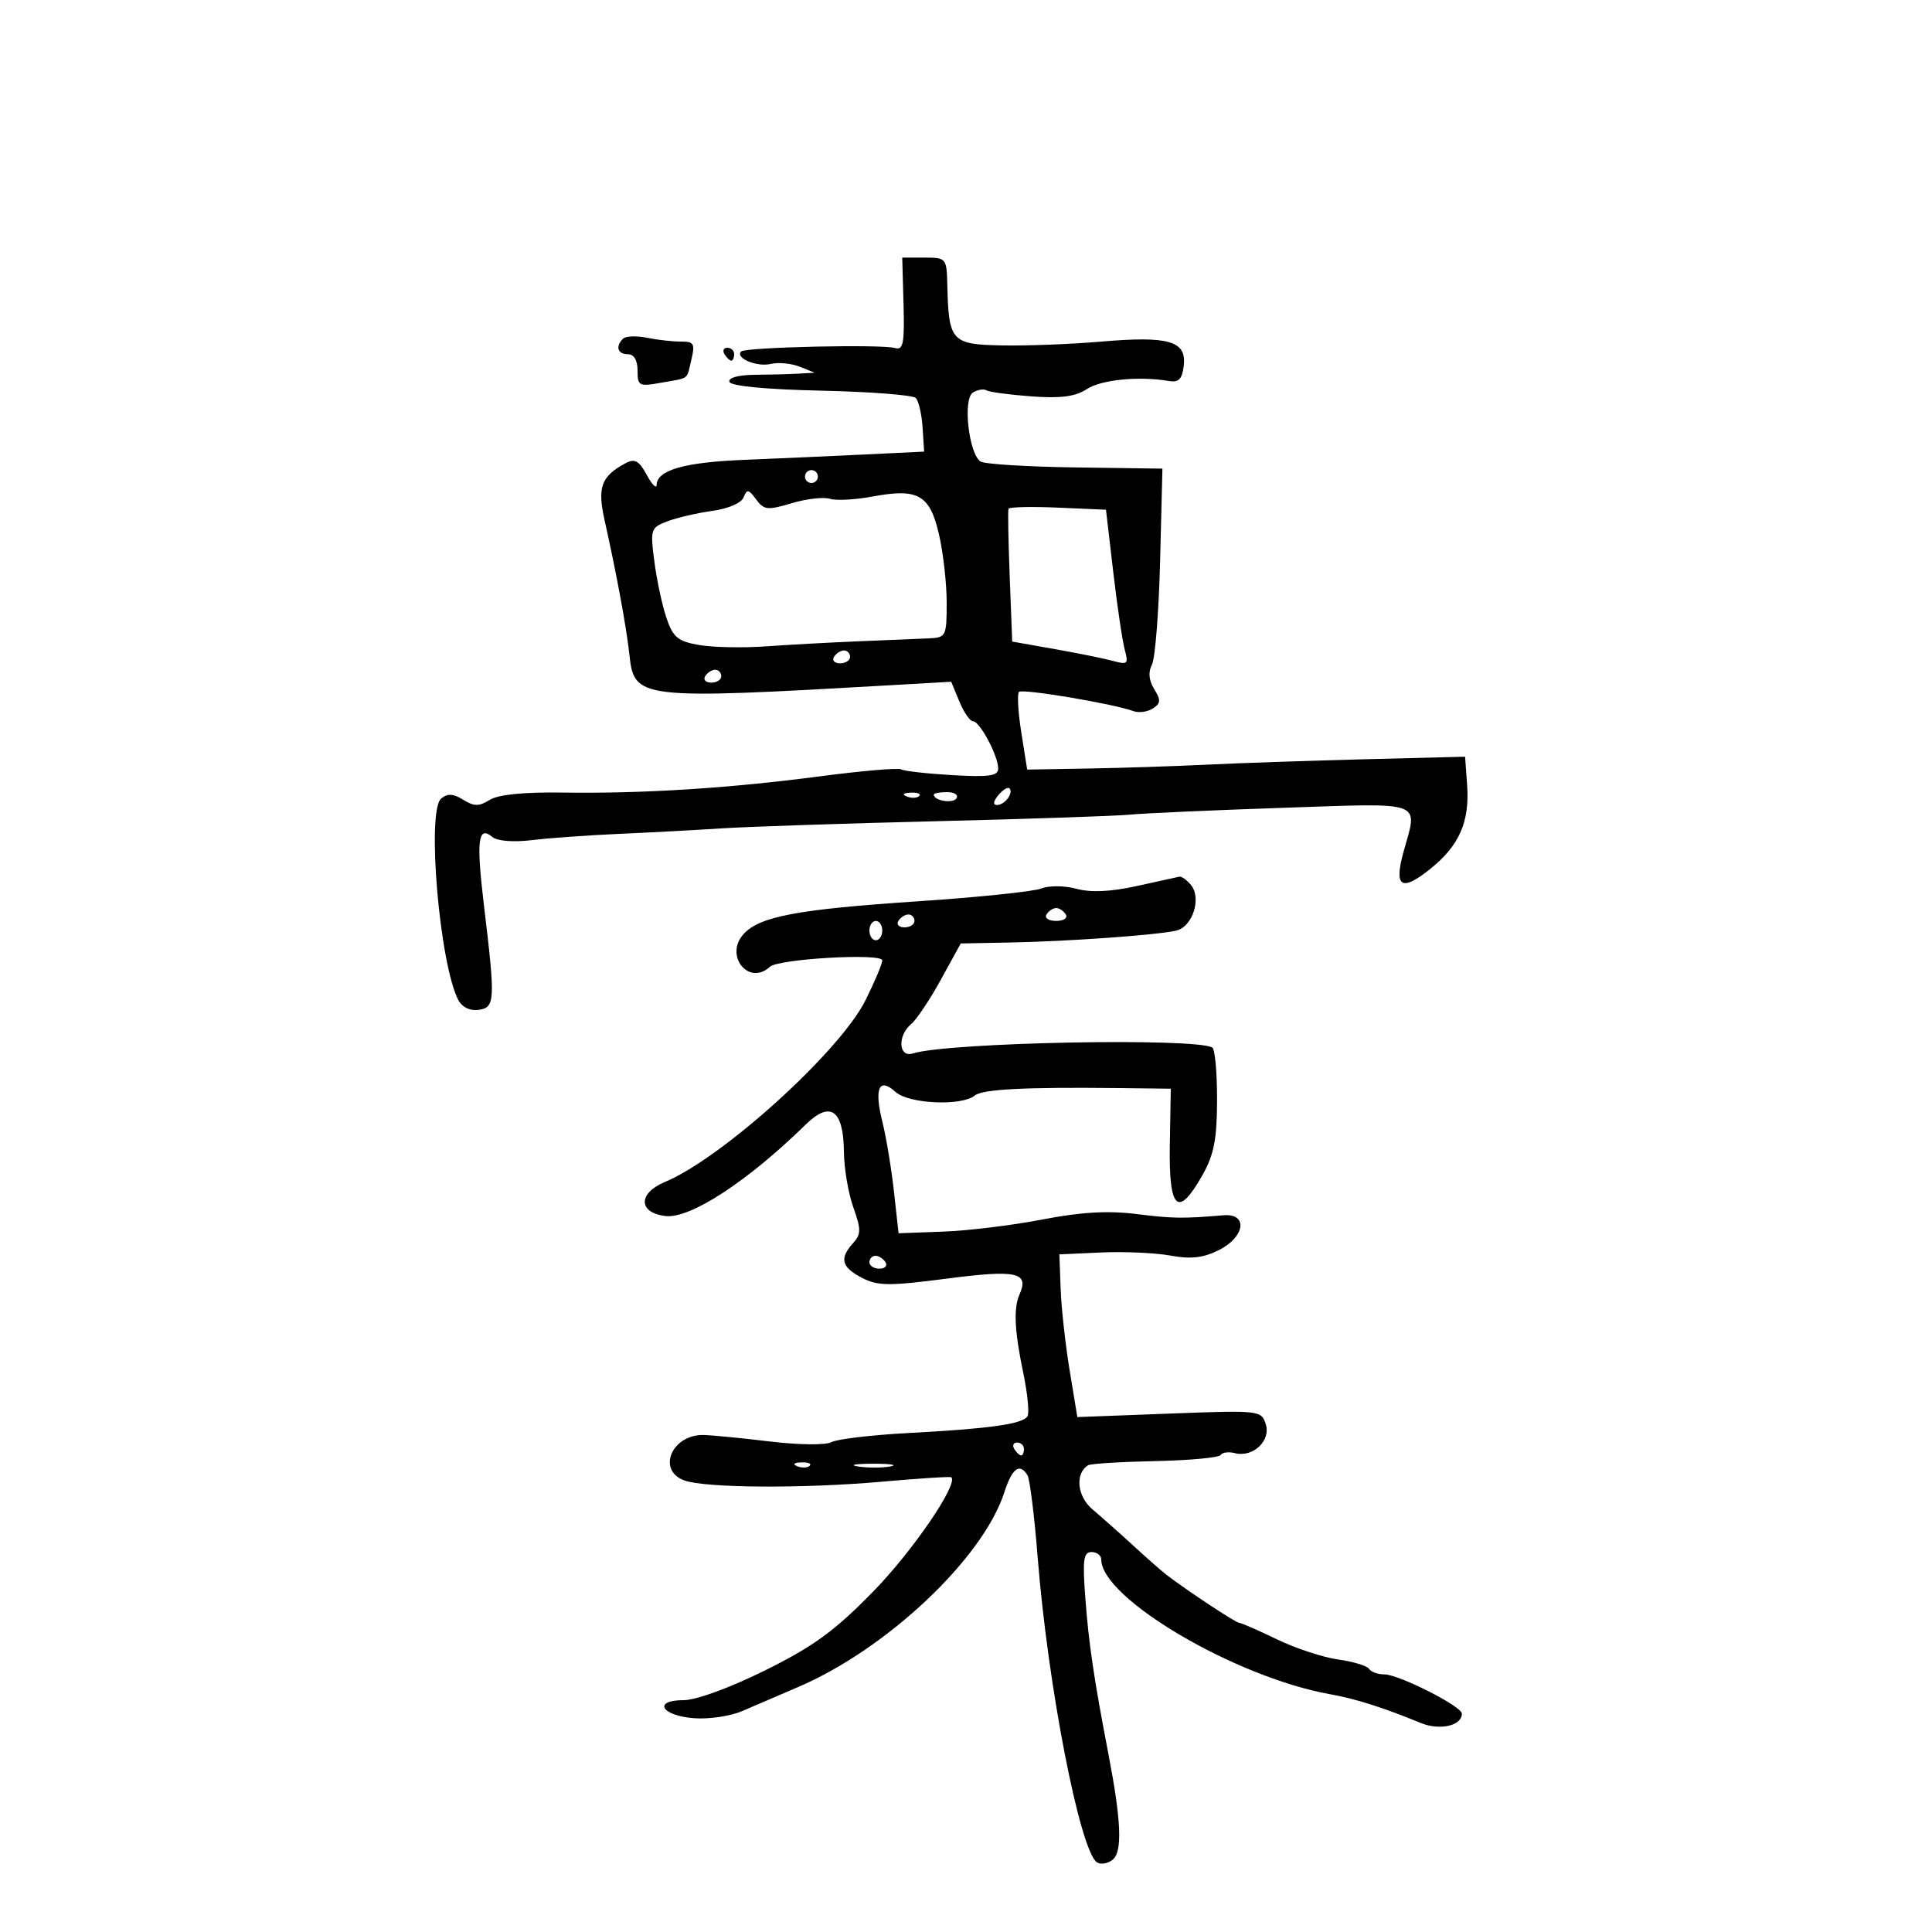 <svg xmlns="http://www.w3.org/2000/svg" width="300" height="300" viewBox="0 0 300 300" version="1.1">
	<path d="M 140.300 47.250 C 140.467 53.289, 140.249 54.424, 139 54.044 C 136.983 53.430, 115.764 53.903, 115.091 54.576 C 114.088 55.579, 117.497 57.021, 119.667 56.512 C 120.859 56.232, 122.884 56.424, 124.167 56.938 L 126.500 57.873 124 58.019 C 122.625 58.099, 119.568 58.180, 117.206 58.199 C 114.641 58.220, 113.053 58.660, 113.264 59.293 C 113.483 59.950, 118.885 60.469, 127.493 60.660 C 135.125 60.830, 141.740 61.340, 142.192 61.792 C 142.645 62.245, 143.124 64.305, 143.258 66.371 L 143.500 70.127 134 70.584 C 128.775 70.835, 120.398 71.209, 115.384 71.414 C 106.261 71.787, 102.035 73.005, 101.960 75.285 C 101.938 75.953, 101.245 75.256, 100.421 73.736 C 99.218 71.519, 98.566 71.162, 97.128 71.931 C 93.369 73.943, 92.735 75.651, 93.867 80.722 C 95.764 89.223, 97.273 97.402, 97.739 101.704 C 98.480 108.548, 99.224 108.635, 138.100 106.410 L 147.700 105.861 148.971 108.930 C 149.670 110.619, 150.626 112, 151.096 112 C 152.145 112, 155 117.367, 155 119.338 C 155 120.492, 153.594 120.694, 147.862 120.362 C 143.937 120.134, 140.376 119.732, 139.950 119.469 C 139.524 119.206, 133.849 119.690, 127.338 120.545 C 113.102 122.414, 99.721 123.258, 87.293 123.069 C 81.336 122.979, 77.364 123.380, 76.043 124.205 C 74.383 125.242, 73.610 125.238, 71.922 124.183 C 70.384 123.223, 69.495 123.174, 68.504 123.997 C 66.214 125.897, 68.254 149.768, 71.180 155.311 C 71.758 156.407, 72.996 156.999, 74.318 156.811 C 76.877 156.446, 76.931 155.417, 75.157 140.675 C 73.930 130.481, 74.220 128.108, 76.466 129.972 C 77.229 130.605, 79.744 130.801, 82.627 130.452 C 85.307 130.127, 91.325 129.694, 96 129.490 C 100.675 129.285, 107.875 128.899, 112 128.632 C 116.125 128.365, 131.200 127.862, 145.500 127.515 C 159.800 127.167, 173.300 126.707, 175.500 126.493 C 177.700 126.279, 188.387 125.803, 199.250 125.436 C 221.445 124.685, 220.177 124.222, 217.944 132.263 C 216.430 137.715, 217.571 138.508, 221.946 135.043 C 226.575 131.377, 228.228 127.670, 227.814 121.888 L 227.500 117.500 212 117.895 C 203.475 118.113, 192.450 118.489, 187.500 118.732 C 182.550 118.975, 174.225 119.247, 169 119.337 L 159.500 119.500 158.588 113.746 C 158.086 110.581, 157.925 107.742, 158.230 107.437 C 158.764 106.903, 172.922 109.282, 176 110.423 C 176.825 110.729, 178.175 110.547, 179 110.020 C 180.247 109.223, 180.285 108.714, 179.227 107.007 C 178.392 105.661, 178.269 104.359, 178.867 103.227 C 179.370 102.277, 179.942 95.036, 180.140 87.135 L 180.500 72.769 166.972 72.581 C 159.532 72.477, 152.920 72.069, 152.280 71.673 C 150.435 70.533, 149.467 61.947, 151.072 60.955 C 151.805 60.503, 152.754 60.348, 153.181 60.612 C 153.608 60.876, 156.744 61.297, 160.151 61.548 C 164.722 61.885, 166.977 61.590, 168.759 60.422 C 171.005 58.951, 176.833 58.374, 181.500 59.162 C 183.042 59.423, 183.572 58.870, 183.816 56.750 C 184.255 52.942, 181.483 52.140, 171 53.044 C 166.325 53.447, 159.370 53.714, 155.545 53.637 C 147.725 53.480, 147.305 53.014, 147.100 44.250 C 147.002 40.090, 146.927 40, 143.550 40 L 140.099 40 140.300 47.250 M 96.744 52.589 C 95.524 53.810, 95.897 55, 97.500 55 C 98.440 55, 99 55.949, 99 57.545 C 99 59.940, 99.221 60.051, 102.750 59.413 C 107.188 58.610, 106.576 59.093, 107.376 55.760 C 107.946 53.382, 107.733 53.023, 105.767 53.041 C 104.520 53.054, 102.147 52.789, 100.494 52.454 C 98.841 52.119, 97.154 52.180, 96.744 52.589 M 112.500 55 C 112.840 55.550, 113.316 56, 113.559 56 C 113.802 56, 114 55.550, 114 55 C 114 54.450, 113.523 54, 112.941 54 C 112.359 54, 112.160 54.450, 112.500 55 M 125 74 C 125 74.550, 125.450 75, 126 75 C 126.550 75, 127 74.550, 127 74 C 127 73.450, 126.550 73, 126 73 C 125.450 73, 125 73.450, 125 74 M 115.470 77.219 C 115.130 78.104, 113.096 78.989, 110.623 79.328 C 108.279 79.649, 105.139 80.377, 103.645 80.945 C 101.028 81.940, 100.953 82.170, 101.615 87.239 C 101.993 90.133, 102.842 94.075, 103.501 95.999 C 104.524 98.983, 105.276 99.597, 108.600 100.164 C 110.745 100.530, 115.425 100.620, 119 100.364 C 122.575 100.108, 129.100 99.752, 133.500 99.573 C 137.900 99.394, 142.738 99.192, 144.250 99.124 C 146.897 99.005, 147 98.796, 147 93.576 C 147 90.593, 146.462 85.824, 145.805 82.978 C 144.383 76.815, 142.564 75.779, 135.490 77.101 C 132.808 77.602, 129.820 77.760, 128.851 77.453 C 127.881 77.145, 125.214 77.455, 122.923 78.141 C 119.179 79.263, 118.621 79.202, 117.406 77.541 C 116.252 75.963, 115.970 75.915, 115.470 77.219 M 156.600 79 C 156.489 79.275, 156.573 84.028, 156.787 89.562 L 157.176 99.623 163.838 100.802 C 167.502 101.450, 171.584 102.281, 172.908 102.648 C 175.073 103.249, 175.249 103.073, 174.655 100.908 C 174.292 99.584, 173.486 94.146, 172.864 88.824 L 171.735 79.149 164.269 78.824 C 160.163 78.646, 156.712 78.725, 156.600 79 M 129.500 102 C 129.160 102.550, 129.584 103, 130.441 103 C 131.298 103, 132 102.550, 132 102 C 132 101.450, 131.577 101, 131.059 101 C 130.541 101, 129.840 101.450, 129.500 102 M 109.500 105 C 109.160 105.550, 109.584 106, 110.441 106 C 111.298 106, 112 105.550, 112 105 C 112 104.450, 111.577 104, 111.059 104 C 110.541 104, 109.840 104.450, 109.500 105 M 155.020 123.476 C 154.231 124.426, 154.155 125, 154.819 125 C 156.027 125, 157.436 123.103, 156.743 122.409 C 156.491 122.158, 155.716 122.638, 155.020 123.476 M 140.813 123.683 C 141.534 123.972, 142.397 123.936, 142.729 123.604 C 143.061 123.272, 142.471 123.036, 141.417 123.079 C 140.252 123.127, 140.015 123.364, 140.813 123.683 M 145 123.393 C 145 124.342, 147.993 124.820, 148.527 123.956 C 148.852 123.430, 148.191 123, 147.059 123 C 145.927 123, 145 123.177, 145 123.393 M 176.500 137.586 C 172.484 138.473, 169.399 138.615, 167.169 138.014 C 165.299 137.510, 162.887 137.491, 161.669 137.970 C 160.476 138.439, 151.850 139.333, 142.500 139.956 C 123.821 141.200, 117.937 142.308, 115.460 145.044 C 112.431 148.392, 116.266 153.154, 119.550 150.123 C 120.892 148.885, 137 147.966, 137 149.128 C 137 149.644, 135.835 152.414, 134.412 155.283 C 130.458 163.251, 112.191 179.804, 103.211 183.556 C 99.030 185.303, 99.115 188.339, 103.357 188.826 C 107.184 189.265, 116.100 183.443, 125.093 174.635 C 128.941 170.865, 130.982 172.318, 131.044 178.872 C 131.068 181.418, 131.724 185.286, 132.501 187.468 C 133.728 190.914, 133.722 191.649, 132.457 193.047 C 130.312 195.418, 130.661 196.773, 133.843 198.419 C 136.309 199.694, 138.060 199.710, 147.090 198.535 C 157.879 197.132, 159.841 197.563, 158.311 201 C 157.359 203.139, 157.529 206.652, 158.905 213.260 C 159.565 216.429, 159.854 219.427, 159.547 219.923 C 158.805 221.125, 153.657 221.849, 141.121 222.516 C 135.413 222.819, 130.013 223.455, 129.121 223.930 C 128.202 224.419, 124.039 224.374, 119.500 223.827 C 115.100 223.296, 110.478 222.846, 109.228 222.826 C 104.311 222.750, 101.966 228.301, 106.250 229.878 C 109.476 231.065, 124.765 231.162, 136.986 230.073 C 142.753 229.558, 147.586 229.252, 147.726 229.392 C 148.810 230.476, 141.692 240.887, 135.610 247.113 C 129.622 253.242, 126.353 255.628, 118.829 259.363 C 113.361 262.076, 108.105 264, 106.159 264 C 101.277 264, 102.704 266.430, 107.808 266.807 C 110.091 266.975, 113.431 266.479, 115.230 265.703 C 117.028 264.928, 120.975 263.231, 124 261.933 C 137.751 256.031, 152.644 241.959, 155.943 231.750 C 157.166 227.966, 158.327 227.103, 159.545 229.073 C 159.910 229.663, 160.623 235.401, 161.130 241.823 C 162.704 261.783, 167.711 287.507, 170.349 289.193 C 170.945 289.574, 172.048 289.375, 172.800 288.751 C 174.301 287.505, 174.107 282.739, 172.139 272.500 C 169.860 260.642, 169.079 255.385, 168.537 248.250 C 168.078 242.214, 168.238 241, 169.493 241 C 170.322 241, 171 241.520, 171 242.156 C 171 248.178, 191.811 260.437, 206.500 263.069 C 210.502 263.786, 214.810 265.151, 220.563 267.525 C 223.552 268.759, 227 267.991, 227 266.092 C 227 264.958, 217.207 260, 214.967 260 C 213.950 260, 212.879 259.613, 212.586 259.140 C 212.294 258.666, 210.130 258.011, 207.777 257.683 C 205.425 257.354, 201.140 255.942, 198.255 254.543 C 195.370 253.144, 192.751 252, 192.435 252 C 191.912 252, 184.446 247.071, 181.138 244.541 C 180.389 243.969, 178.064 241.925, 175.972 240 C 173.879 238.075, 171.032 235.546, 169.644 234.379 C 167.250 232.367, 166.895 228.801, 168.962 227.524 C 169.358 227.279, 174.047 226.988, 179.382 226.877 C 184.718 226.765, 189.290 226.340, 189.543 225.931 C 189.795 225.522, 190.789 225.392, 191.751 225.642 C 194.543 226.367, 197.366 223.727, 196.549 221.155 C 195.865 218.999, 195.618 218.971, 181.572 219.503 L 167.290 220.043 166.091 212.772 C 165.432 208.772, 164.804 203.087, 164.696 200.138 L 164.500 194.777 171 194.484 C 174.575 194.323, 179.414 194.540, 181.754 194.967 C 184.913 195.543, 186.843 195.326, 189.254 194.122 C 193.328 192.086, 193.838 188.388, 190 188.708 C 183.603 189.241, 182.111 189.219, 176.365 188.503 C 172.027 187.963, 167.781 188.215, 161.865 189.363 C 157.264 190.256, 150.357 191.102, 146.516 191.243 L 139.531 191.500 138.810 185 C 138.413 181.425, 137.606 176.564, 137.017 174.199 C 135.715 168.974, 136.488 167.227, 139.069 169.562 C 141.119 171.418, 149.350 171.784, 151.368 170.110 C 152.547 169.131, 159.139 168.791, 173.650 168.959 L 181.800 169.053 181.650 177.777 C 181.476 187.895, 182.895 189.222, 186.702 182.500 C 188.506 179.313, 188.970 176.936, 188.984 170.809 C 188.993 166.579, 188.662 162.915, 188.250 162.666 C 185.653 161.102, 147.186 161.854, 141.762 163.576 C 139.519 164.288, 139.319 160.810, 141.499 159.001 C 142.324 158.316, 144.390 155.224, 146.092 152.128 L 149.185 146.500 156.842 146.353 C 165.904 146.179, 179.621 145.197, 182.639 144.507 C 185.187 143.924, 186.623 139.455, 184.921 137.404 C 184.280 136.632, 183.473 136.059, 183.128 136.130 C 182.782 136.202, 179.800 136.857, 176.500 137.586 M 162.500 142 C 162.160 142.550, 162.835 143, 164 143 C 165.165 143, 165.840 142.550, 165.500 142 C 165.160 141.450, 164.485 141, 164 141 C 163.515 141, 162.840 141.450, 162.500 142 M 139.500 143 C 139.160 143.550, 139.584 144, 140.441 144 C 141.298 144, 142 143.550, 142 143 C 142 142.450, 141.577 142, 141.059 142 C 140.541 142, 139.840 142.450, 139.500 143 M 135 144.500 C 135 145.325, 135.450 146, 136 146 C 136.550 146, 137 145.325, 137 144.500 C 137 143.675, 136.550 143, 136 143 C 135.450 143, 135 143.675, 135 144.500 M 135 196 C 135 196.550, 135.702 197, 136.559 197 C 137.416 197, 137.840 196.550, 137.500 196 C 137.160 195.450, 136.459 195, 135.941 195 C 135.423 195, 135 195.450, 135 196 M 157.500 225 C 157.840 225.550, 158.316 226, 158.559 226 C 158.802 226, 159 225.550, 159 225 C 159 224.450, 158.523 224, 157.941 224 C 157.359 224, 157.160 224.450, 157.500 225 M 123.813 227.683 C 124.534 227.972, 125.397 227.936, 125.729 227.604 C 126.061 227.272, 125.471 227.036, 124.417 227.079 C 123.252 227.127, 123.015 227.364, 123.813 227.683 M 133.264 227.718 C 134.784 227.947, 137.034 227.941, 138.264 227.704 C 139.494 227.467, 138.250 227.279, 135.500 227.286 C 132.750 227.294, 131.744 227.488, 133.264 227.718" stroke="none" fill="black" fill-rule="evenodd"/>
</svg>